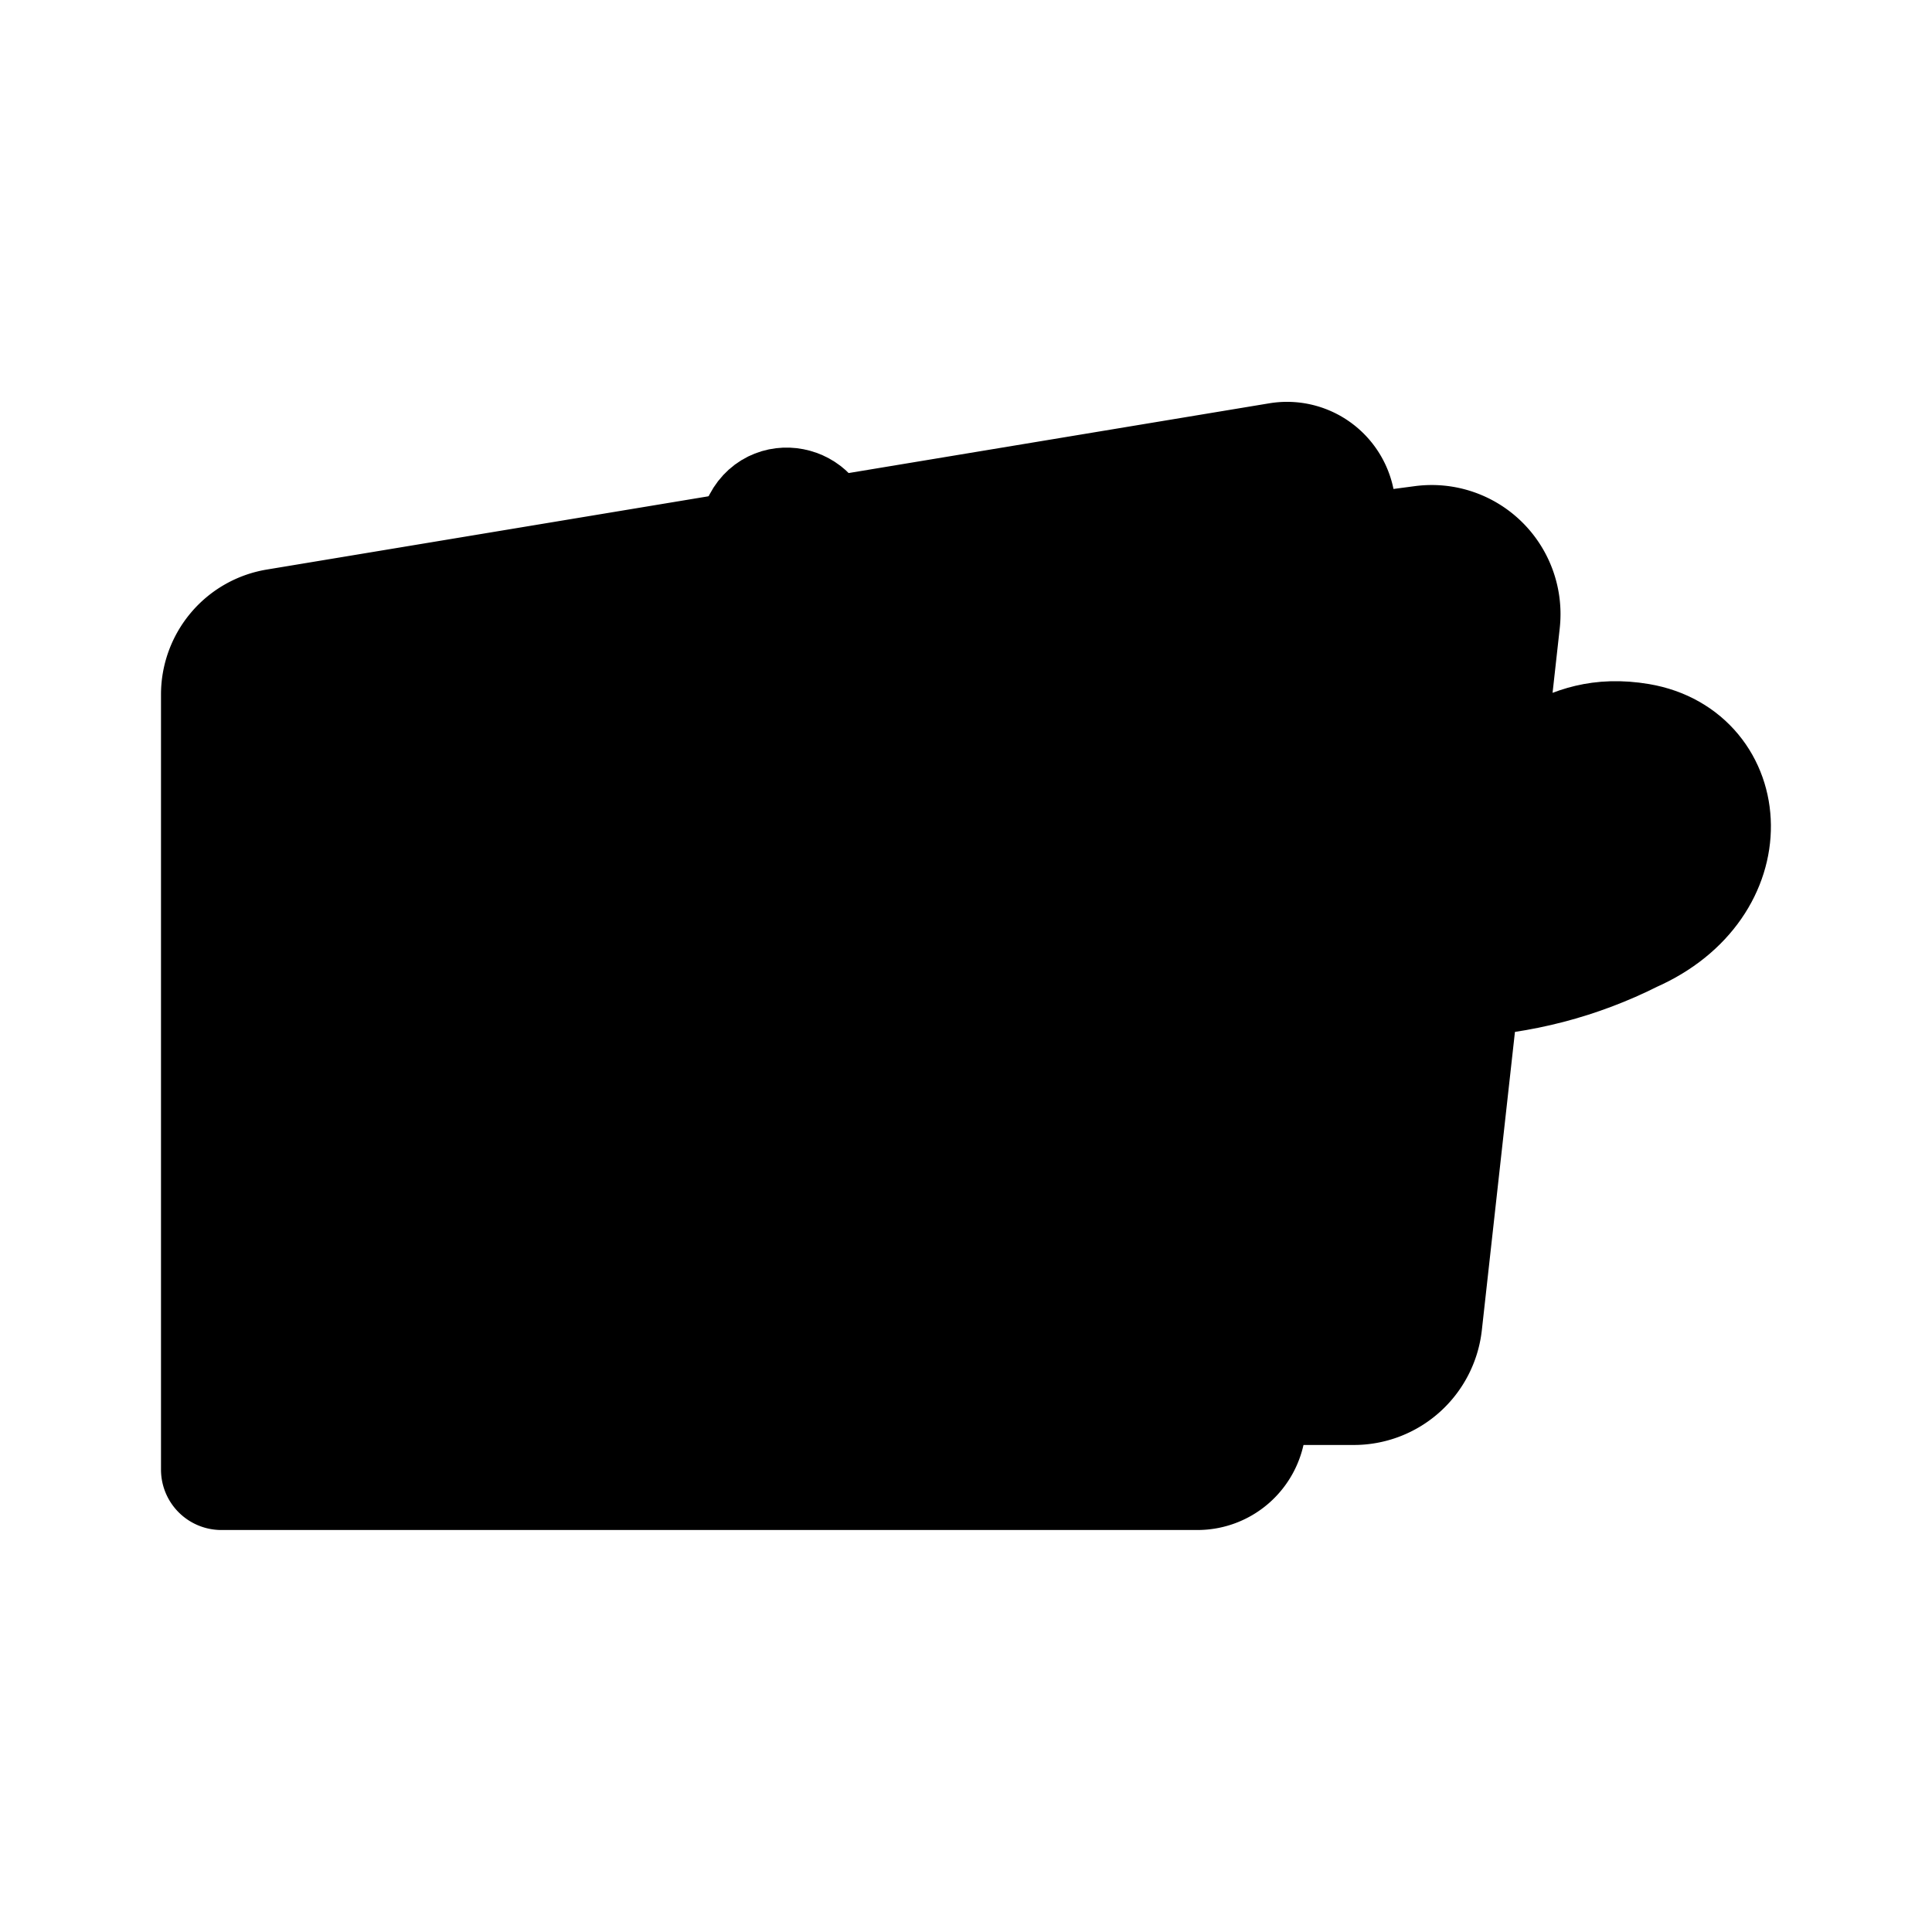 <svg id="vector" xmlns="http://www.w3.org/2000/svg" width="192" height="192" viewBox="0 0 192 192"><path fill="#00000000" d="M74.34,54.75 L27.5,62.52A6.59,6.56 90,0 0,22 69.02L22,146.05L119,146.05a4.83,4.8 90,0 0,4.78 -4.35l8.9,-90.46a4.83,4.8 90,0 0,-5.56 -5.24l-45.9,7.61" stroke-linejoin="round" stroke-width="12" stroke="#000000" stroke-linecap="round" id="path_0"/><path fill="#00000000" d="M30.75,135.68 L75.83,51.92c1.34,-2.54 5.18,-1.49 5.06,1.38l-3.17,70.59c-0.11,2.38 3.1,3.19 4.14,1.06L105.73,72.04c0.94,-2.07 4.03,-1.36 3.97,0.92l-1.27,49.27" stroke-linejoin="round" stroke-width="12" stroke="#000000" stroke-linecap="round" id="path_1"/><path fill="#00000000" d="m136.19,54.95 l5.2,-0.69a6.83,6.8 90,0 1,7.65 7.53l-7.74,69.74a6.83,6.8 90,0 1,-6.76 6.07l-6.47,0" stroke-linejoin="round" stroke-width="12" stroke="#000000" stroke-linecap="round" id="path_2"/><path fill="#00000000" d="m147.25,77.88c5.65,0.21 7.82,-5.3 15.64,-3.98 9.06,1.54 10.13,13.93 -0.76,18.73 -5.29,2.67 -11.09,4.18 -17.01,4.43" stroke-linejoin="round" stroke-width="12" stroke="#000000" stroke-linecap="round" id="path_3"/><path fill="#000000" d="M155.3,84.28a2.77,2.76 90,1 0,5.52 0a2.77,2.76 90,1 0,-5.52 0z" stroke-width="12" id="path_4"/></svg>